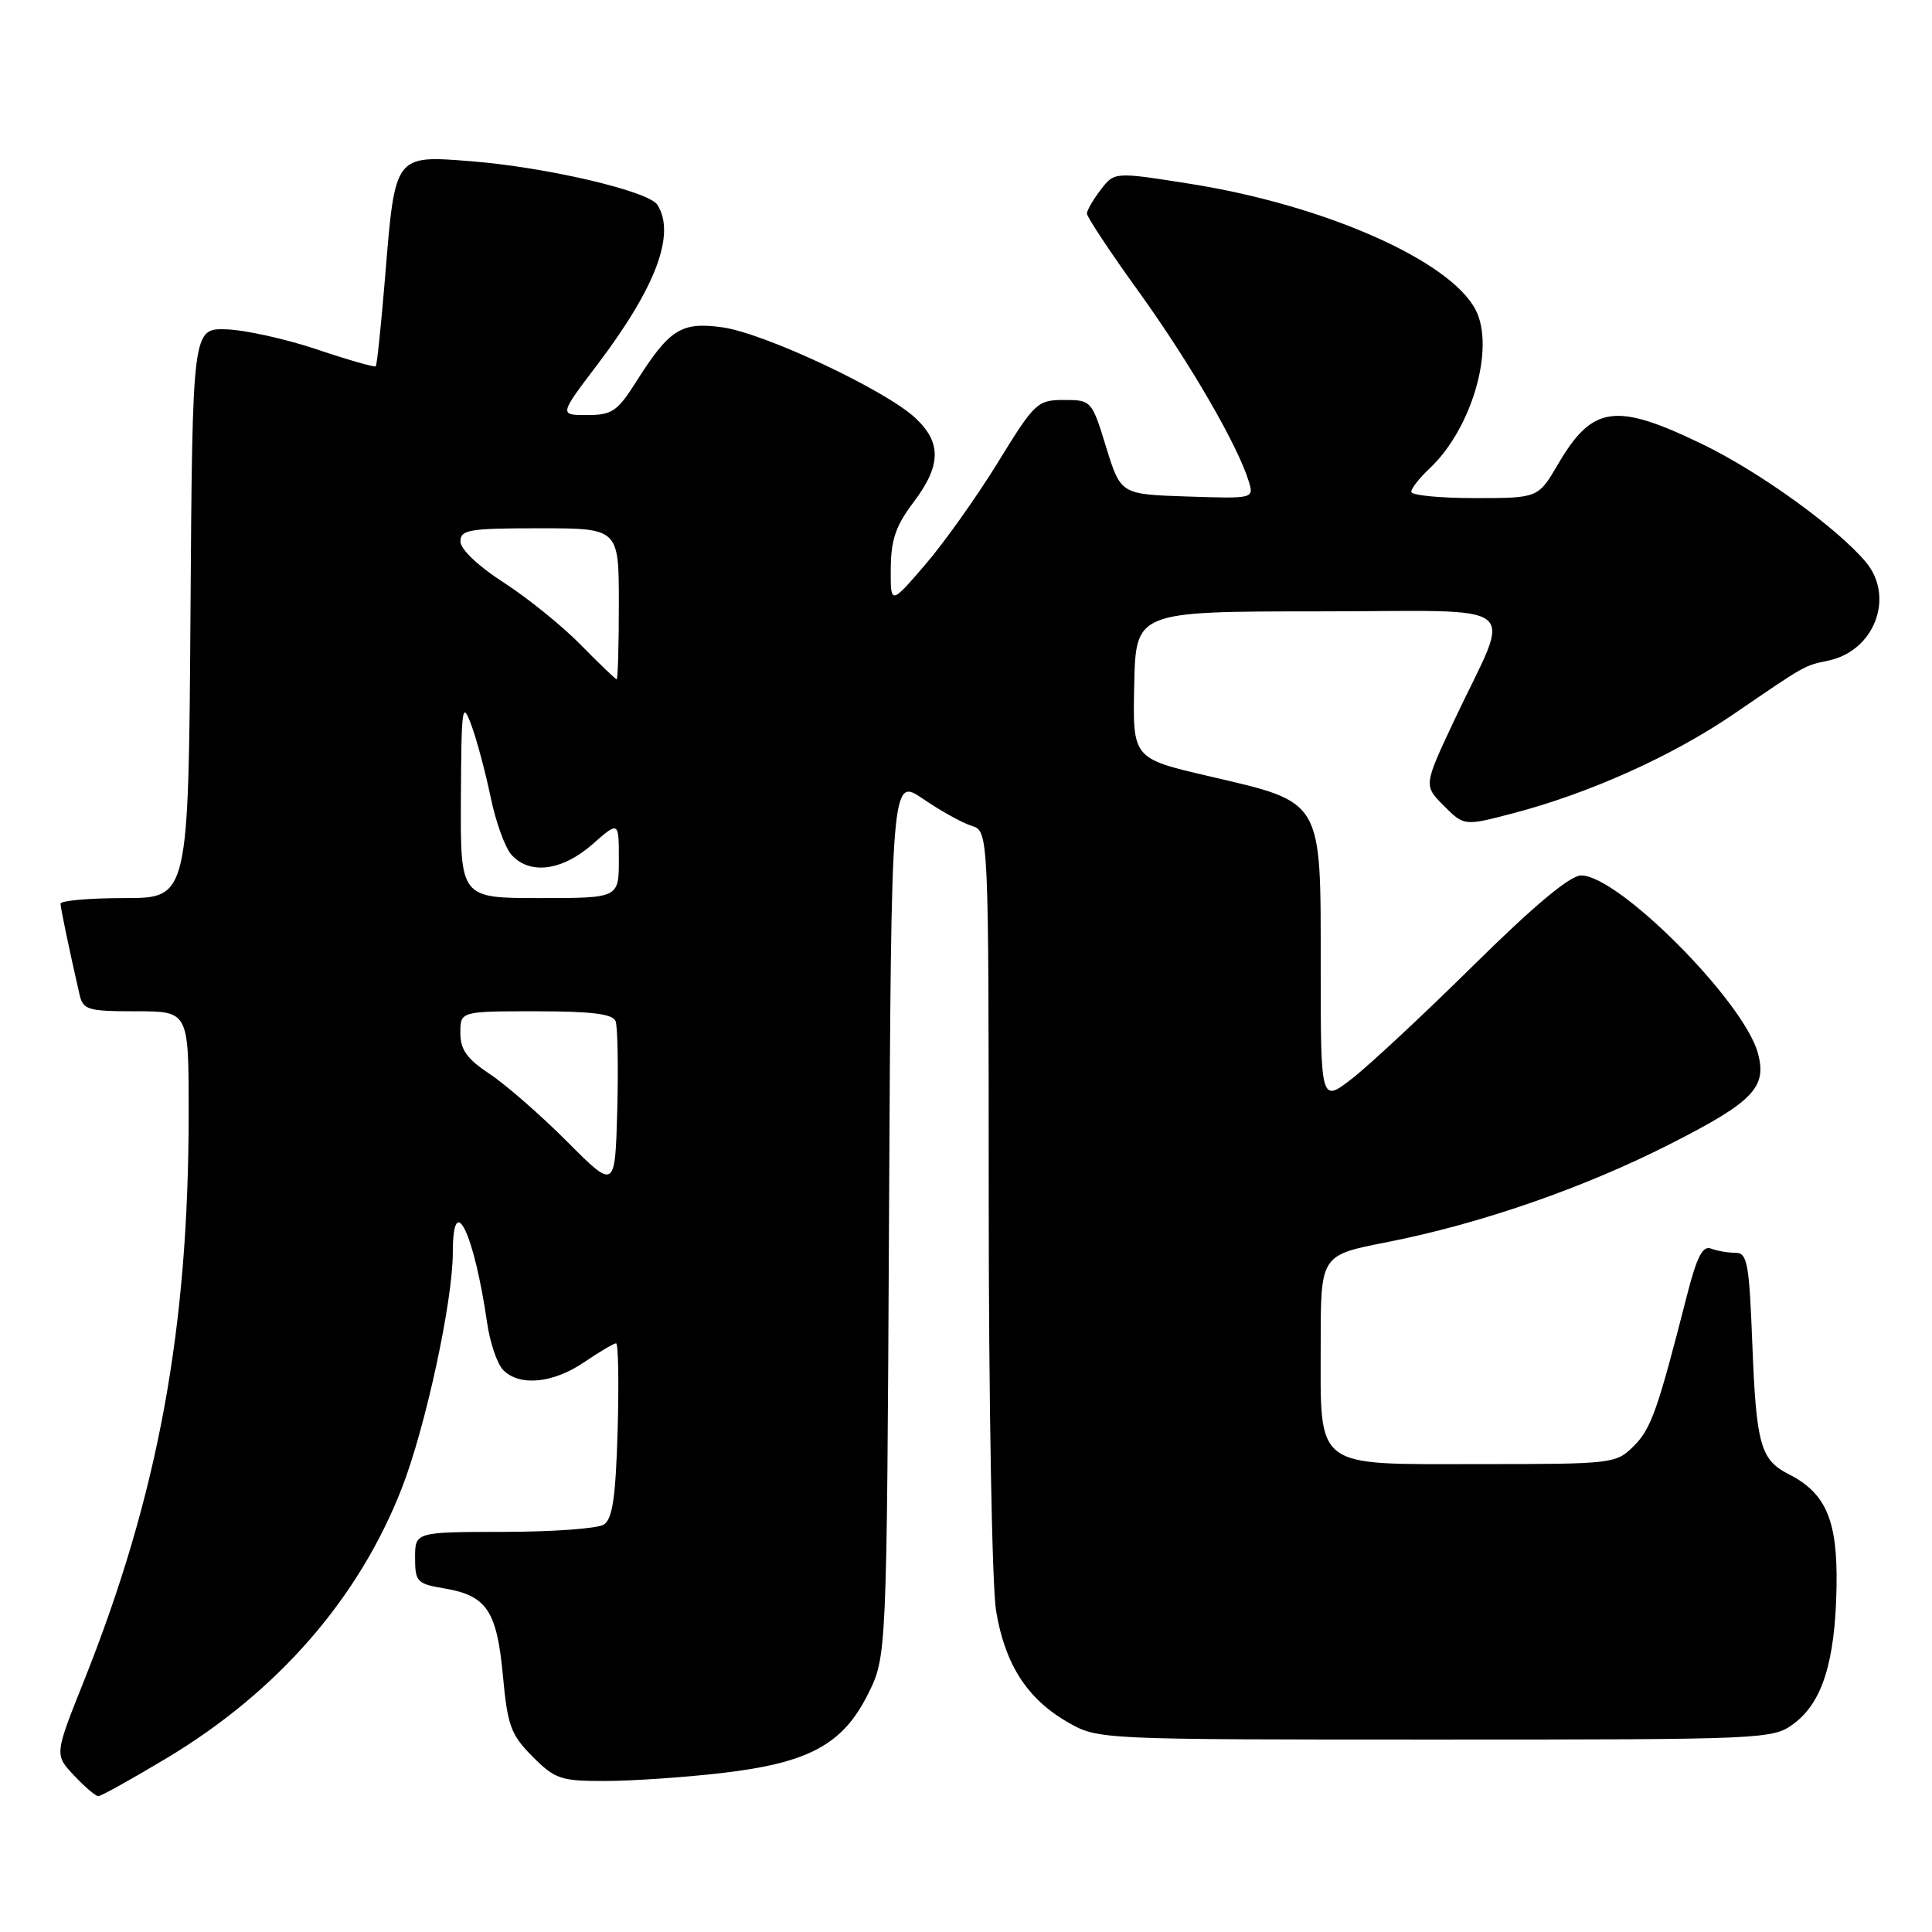 <?xml version="1.0" encoding="UTF-8" standalone="no"?>
<!DOCTYPE svg PUBLIC "-//W3C//DTD SVG 1.1//EN" "http://www.w3.org/Graphics/SVG/1.1/DTD/svg11.dtd" >
<svg xmlns="http://www.w3.org/2000/svg" xmlns:xlink="http://www.w3.org/1999/xlink" version="1.1" viewBox="0 0 256 256">
 <g >
 <path fill="currentColor"
d=" M 22.09 232.96 C 36.83 224.12 47.59 211.75 53.27 197.12 C 56.40 189.06 60.00 172.40 60.00 165.96 C 60.00 157.54 62.81 163.31 64.55 175.30 C 64.93 177.94 65.89 180.75 66.69 181.55 C 68.87 183.73 73.28 183.30 77.40 180.50 C 79.43 179.12 81.33 178.00 81.63 178.00 C 81.93 178.00 82.02 183.19 81.84 189.54 C 81.58 198.44 81.16 201.29 80.00 202.02 C 79.17 202.54 73.21 202.98 66.75 202.98 C 55.00 203.00 55.00 203.00 55.00 206.41 C 55.00 209.60 55.26 209.87 58.91 210.48 C 64.50 211.43 65.84 213.44 66.64 222.05 C 67.25 228.67 67.69 229.86 70.56 232.75 C 73.54 235.74 74.31 236.00 80.15 235.99 C 83.64 235.99 90.53 235.52 95.45 234.96 C 107.12 233.62 111.65 231.20 115.00 224.50 C 117.50 219.50 117.50 219.50 117.80 161.24 C 118.10 102.98 118.10 102.98 122.30 105.85 C 124.61 107.43 127.51 109.04 128.75 109.43 C 131.00 110.13 131.00 110.13 131.01 158.82 C 131.01 185.59 131.45 210.15 131.98 213.40 C 133.14 220.51 136.10 225.11 141.48 228.20 C 145.50 230.50 145.50 230.50 190.18 230.50 C 233.97 230.50 234.91 230.46 237.68 228.40 C 241.47 225.59 243.17 220.16 243.35 210.32 C 243.51 201.47 241.98 197.85 236.98 195.32 C 233.29 193.45 232.71 191.36 232.20 178.30 C 231.78 167.34 231.54 166.00 229.95 166.00 C 228.97 166.00 227.51 165.75 226.71 165.44 C 225.61 165.02 224.83 166.55 223.52 171.69 C 219.65 186.85 218.79 189.31 216.49 191.60 C 214.14 193.95 213.75 194.00 196.10 194.00 C 173.86 194.00 175.00 194.87 175.00 177.93 C 175.00 166.31 175.00 166.31 183.75 164.60 C 196.18 162.16 209.92 157.39 221.40 151.54 C 232.38 145.95 234.18 144.06 232.91 139.48 C 230.98 132.60 214.45 116.00 209.52 116.00 C 208.05 116.00 203.34 119.93 195.41 127.75 C 188.86 134.22 181.59 141.01 179.25 142.84 C 175.00 146.17 175.00 146.17 175.00 128.04 C 175.00 105.75 175.38 106.39 160.19 102.85 C 150.08 100.50 150.08 100.50 150.29 90.76 C 150.50 81.02 150.50 81.02 174.73 81.01 C 202.57 81.00 200.34 79.24 192.77 95.29 C 188.63 104.08 188.63 104.08 191.32 106.77 C 194.01 109.46 194.01 109.46 200.51 107.76 C 210.64 105.10 221.60 100.17 229.75 94.60 C 239.33 88.05 239.02 88.22 242.28 87.53 C 248.40 86.24 251.10 79.08 247.22 74.46 C 243.39 69.91 233.13 62.51 225.60 58.87 C 214.06 53.28 211.01 53.71 206.44 61.52 C 203.81 66.00 203.81 66.00 195.40 66.00 C 190.78 66.00 187.00 65.63 187.00 65.17 C 187.00 64.72 188.10 63.31 189.45 62.05 C 195.03 56.81 198.13 46.09 195.53 41.06 C 192.15 34.52 175.53 27.18 157.72 24.36 C 147.68 22.77 147.68 22.77 145.86 25.13 C 144.86 26.44 144.03 27.86 144.02 28.29 C 144.01 28.73 147.14 33.46 150.99 38.79 C 157.72 48.16 164.02 59.03 165.47 63.79 C 166.16 66.07 166.12 66.08 157.33 65.79 C 148.50 65.50 148.50 65.50 146.57 59.25 C 144.67 53.07 144.61 53.00 140.98 53.00 C 137.46 53.00 137.10 53.34 132.24 61.25 C 129.45 65.79 125.11 71.90 122.59 74.83 C 118.00 80.16 118.00 80.16 118.03 75.33 C 118.05 71.55 118.70 69.65 121.03 66.57 C 124.73 61.68 124.79 58.63 121.25 55.35 C 117.25 51.64 101.23 44.13 95.71 43.37 C 90.24 42.62 88.70 43.61 84.24 50.67 C 81.81 54.50 81.08 55.00 77.79 55.00 C 74.08 55.00 74.08 55.00 79.20 48.25 C 86.92 38.05 89.56 31.01 87.11 27.14 C 85.95 25.32 72.40 22.15 62.36 21.36 C 52.27 20.57 52.35 20.46 51.04 36.57 C 50.51 42.99 49.95 48.38 49.79 48.54 C 49.63 48.69 46.12 47.69 42.00 46.30 C 37.88 44.92 32.48 43.72 30.00 43.64 C 25.50 43.50 25.50 43.50 25.24 81.25 C 24.98 119.00 24.98 119.00 16.49 119.00 C 11.82 119.00 8.01 119.34 8.02 119.75 C 8.05 120.42 9.08 125.39 10.53 131.75 C 11.00 133.82 11.60 134.00 18.02 134.00 C 25.00 134.00 25.00 134.00 25.00 147.39 C 25.00 176.14 20.95 198.09 11.12 222.74 C 7.22 232.50 7.22 232.50 9.80 235.25 C 11.22 236.76 12.67 238.00 13.03 238.00 C 13.39 238.00 17.47 235.73 22.09 232.96 Z  M 75.14 151.26 C 71.64 147.75 67.03 143.73 64.89 142.31 C 61.87 140.31 61.00 139.09 61.00 136.87 C 61.00 134.00 61.00 134.00 71.03 134.00 C 78.40 134.00 81.20 134.35 81.57 135.31 C 81.84 136.04 81.94 141.36 81.79 147.13 C 81.50 157.64 81.50 157.64 75.14 151.26 Z  M 61.07 105.75 C 61.14 93.53 61.24 92.78 62.47 96.12 C 63.20 98.11 64.34 102.38 65.01 105.62 C 65.67 108.85 66.91 112.29 67.76 113.25 C 70.16 115.95 74.46 115.41 78.47 111.90 C 82.00 108.79 82.00 108.79 82.00 113.90 C 82.00 119.00 82.00 119.00 71.50 119.00 C 61.00 119.00 61.00 119.00 61.07 105.75 Z  M 76.96 85.45 C 74.51 82.95 69.92 79.24 66.76 77.20 C 63.38 75.03 61.01 72.78 61.01 71.75 C 61.00 70.19 62.16 70.00 71.50 70.00 C 82.00 70.00 82.00 70.00 82.00 80.00 C 82.00 85.50 81.87 90.00 81.71 90.00 C 81.55 90.00 79.41 87.95 76.96 85.45 Z "/>
</g>
</svg>